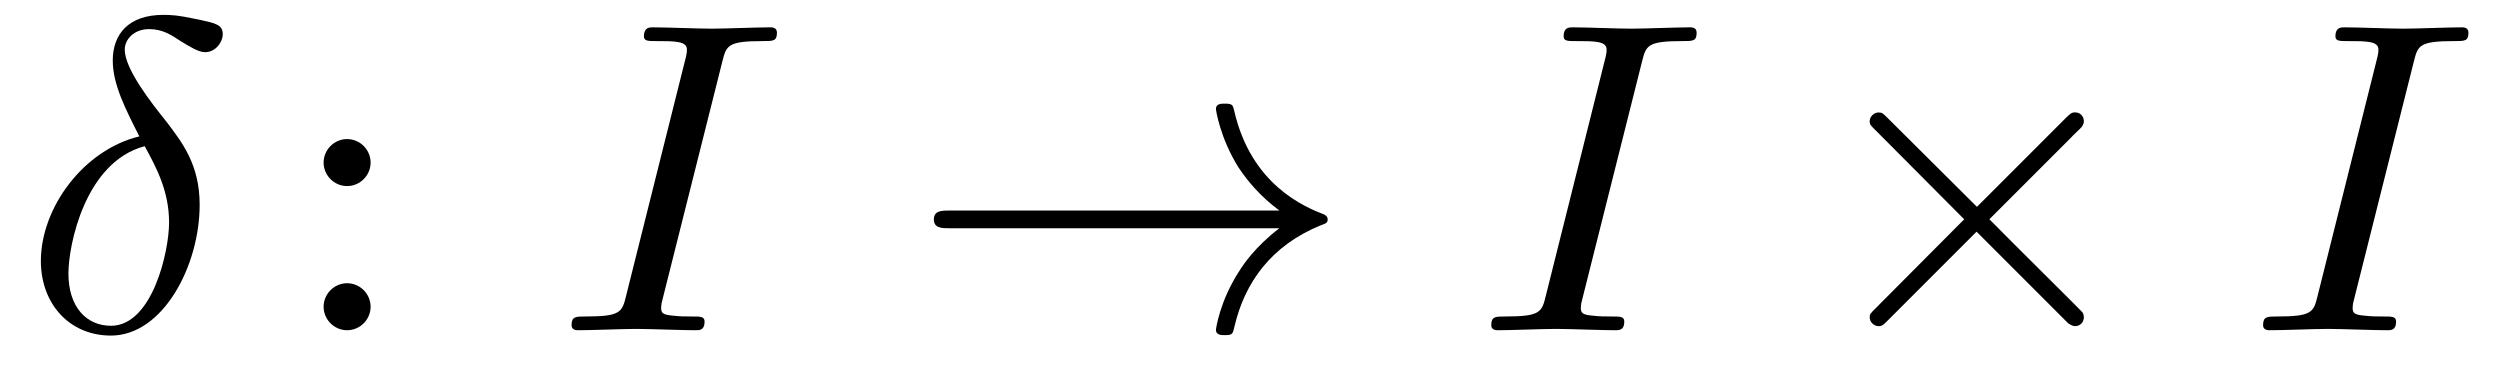 <?xml version='1.0' encoding='UTF-8'?>
<!-- This file was generated by dvisvgm 3.2.2 -->
<svg version='1.1' xmlns='http://www.w3.org/2000/svg' xmlns:xlink='http://www.w3.org/1999/xlink' width='56.157pt' height='8.749pt' viewBox='-.5 -7.418 56.157 8.749'>
<defs>
<path id='g17-2' d='m3.875-2.77l-1.993-1.983c-.12-.12-.139-.139-.219-.139c-.1 0-.199 .09-.199 .199c0 .07 .02 .09 .13 .199l1.993 2.002l-1.993 2.002c-.11 .11-.13 .13-.13 .199c0 .11 .1 .199 .199 .199c.08 0 .1-.02 .219-.139l1.983-1.983l2.062 2.062c.02 .01 .09 .06 .149 .06c.12 0 .199-.09 .199-.199c0-.02 0-.06-.03-.11c-.01-.02-1.594-1.584-2.092-2.092l1.823-1.823c.05-.06 .199-.189 .249-.249c.01-.02 .05-.06 .05-.13c0-.11-.08-.199-.199-.199c-.08 0-.12 .04-.229 .149l-1.973 1.973z'/>
<path id='g17-33' d='m8.309-2.291c-.548 .418-.817 .827-.897 .956c-.448 .687-.528 1.315-.528 1.325c0 .12 .12 .12 .199 .12c.169 0 .179-.02 .219-.199c.229-.976 .817-1.813 1.943-2.271c.12-.04 .149-.06 .149-.13s-.06-.1-.08-.11c-.438-.169-1.644-.667-2.022-2.341c-.03-.12-.04-.149-.209-.149c-.08 0-.199 0-.199 .12c0 .02 .09 .648 .508 1.315c.199 .299 .488 .648 .917 .966h-7.402c-.179 0-.359 0-.359 .199s.179 .199 .359 .199h7.402z'/>
<path id='g23-58' d='m1.913-3.766c0-.289-.239-.528-.528-.528s-.528 .239-.528 .528s.239 .528 .528 .528s.528-.239 .528-.528zm0 3.238c0-.289-.239-.528-.528-.528s-.528 .239-.528 .528s.239 .528 .528 .528s.528-.239 .528-.528z'/>
<path id='g20-14' d='m2.63-4.354c-1.245 .299-2.212 1.594-2.212 2.8c0 .956 .638 1.674 1.574 1.674c1.166 0 1.993-1.564 1.993-2.939c0-.907-.399-1.405-.737-1.853c-.359-.448-.946-1.196-.946-1.634c0-.219 .199-.458 .548-.458c.299 0 .498 .13 .707 .269c.199 .12 .399 .249 .548 .249c.249 0 .399-.239 .399-.399c0-.219-.159-.249-.518-.329c-.518-.11-.658-.11-.817-.11c-.777 0-1.136 .428-1.136 1.026c0 .538 .289 1.096 .598 1.704zm.12 .219c.249 .458 .548 .996 .548 1.714c0 .658-.379 2.321-1.305 2.321c-.548 0-.956-.418-.956-1.176c0-.628 .369-2.501 1.714-2.859z'/>
<path id='g20-73' d='m3.726-6.037c.09-.359 .12-.458 .907-.458c.239 0 .319 0 .319-.189c0-.12-.11-.12-.149-.12c-.289 0-1.026 .03-1.315 .03c-.299 0-1.026-.03-1.325-.03c-.07 0-.199 0-.199 .199c0 .11 .09 .11 .279 .11c.418 0 .687 0 .687 .189c0 .05 0 .07-.02 .159l-1.345 5.37c-.09 .369-.12 .468-.907 .468c-.229 0-.319 0-.319 .199c0 .11 .12 .11 .149 .11c.289 0 1.016-.03 1.305-.03c.299 0 1.036 .03 1.335 .03c.08 0 .199 0 .199-.189c0-.12-.08-.12-.299-.12c-.179 0-.229 0-.428-.02c-.209-.02-.249-.06-.249-.169c0-.08 .02-.159 .04-.229l1.335-5.31z'/>
</defs>
<g id='page1461'>
<g fill='currentColor'>
<use x='0' y='0' xlink:href='#g20-14'/>
<use x='5.912' y='0' xlink:href='#g23-58'/>
<use x='12' y='0' xlink:href='#g20-73'/>
<use x='19.929' y='0' xlink:href='#g17-33'/>
<use x='32.659' y='0' xlink:href='#g20-73'/>
<use x='40.034' y='0' xlink:href='#g17-2'/>
<use x='49.996' y='0' xlink:href='#g20-73'/>
</g>
</g>
</svg>